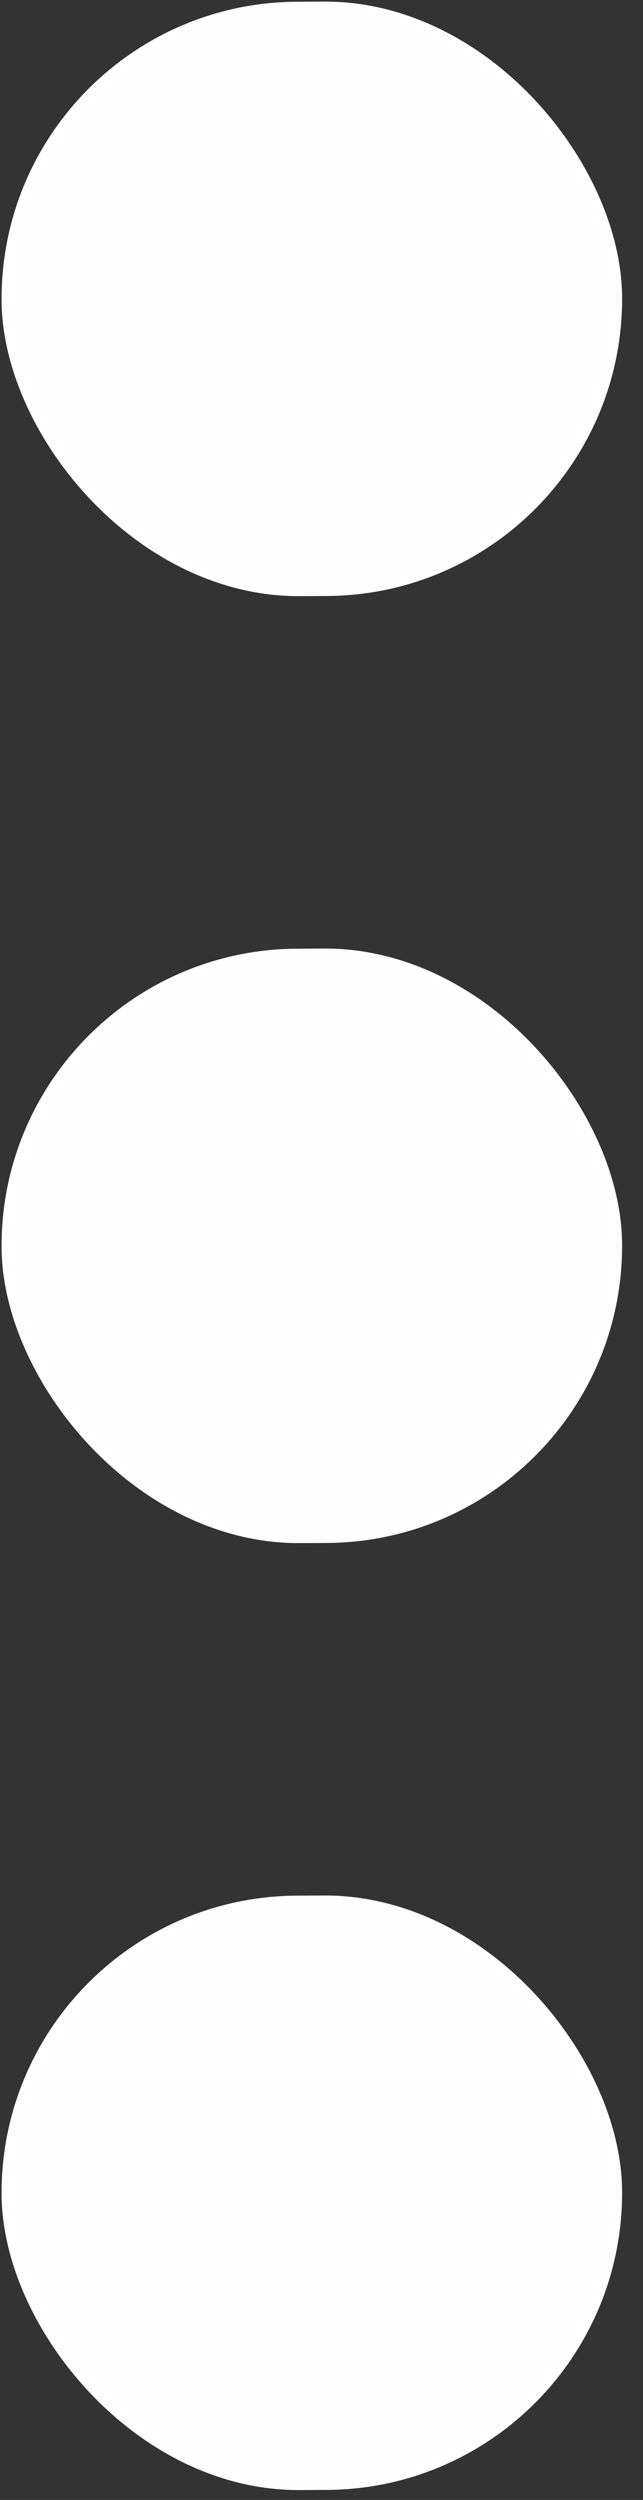 <svg width="17" height="66" viewBox="0 0 17 66" fill="none" xmlns="http://www.w3.org/2000/svg">
<rect x="0" y="0" width="17" height="66" fill="#333333" stroke="none"/>
<rect x="16.489" y="65.693" width="16.406" height="15.693" rx="7.847" transform="rotate(179.695 16.489 65.693)" fill="#FFFDFD"/>
<rect x="16.489" y="40.693" width="16.406" height="15.693" rx="7.847" transform="rotate(179.695 16.489 40.693)" fill="#FFFDFD"/>
<rect x="16.489" y="15.693" width="16.406" height="15.693" rx="7.847" transform="rotate(179.695 16.489 15.693)" fill="#FFFDFD"/>
</svg>
